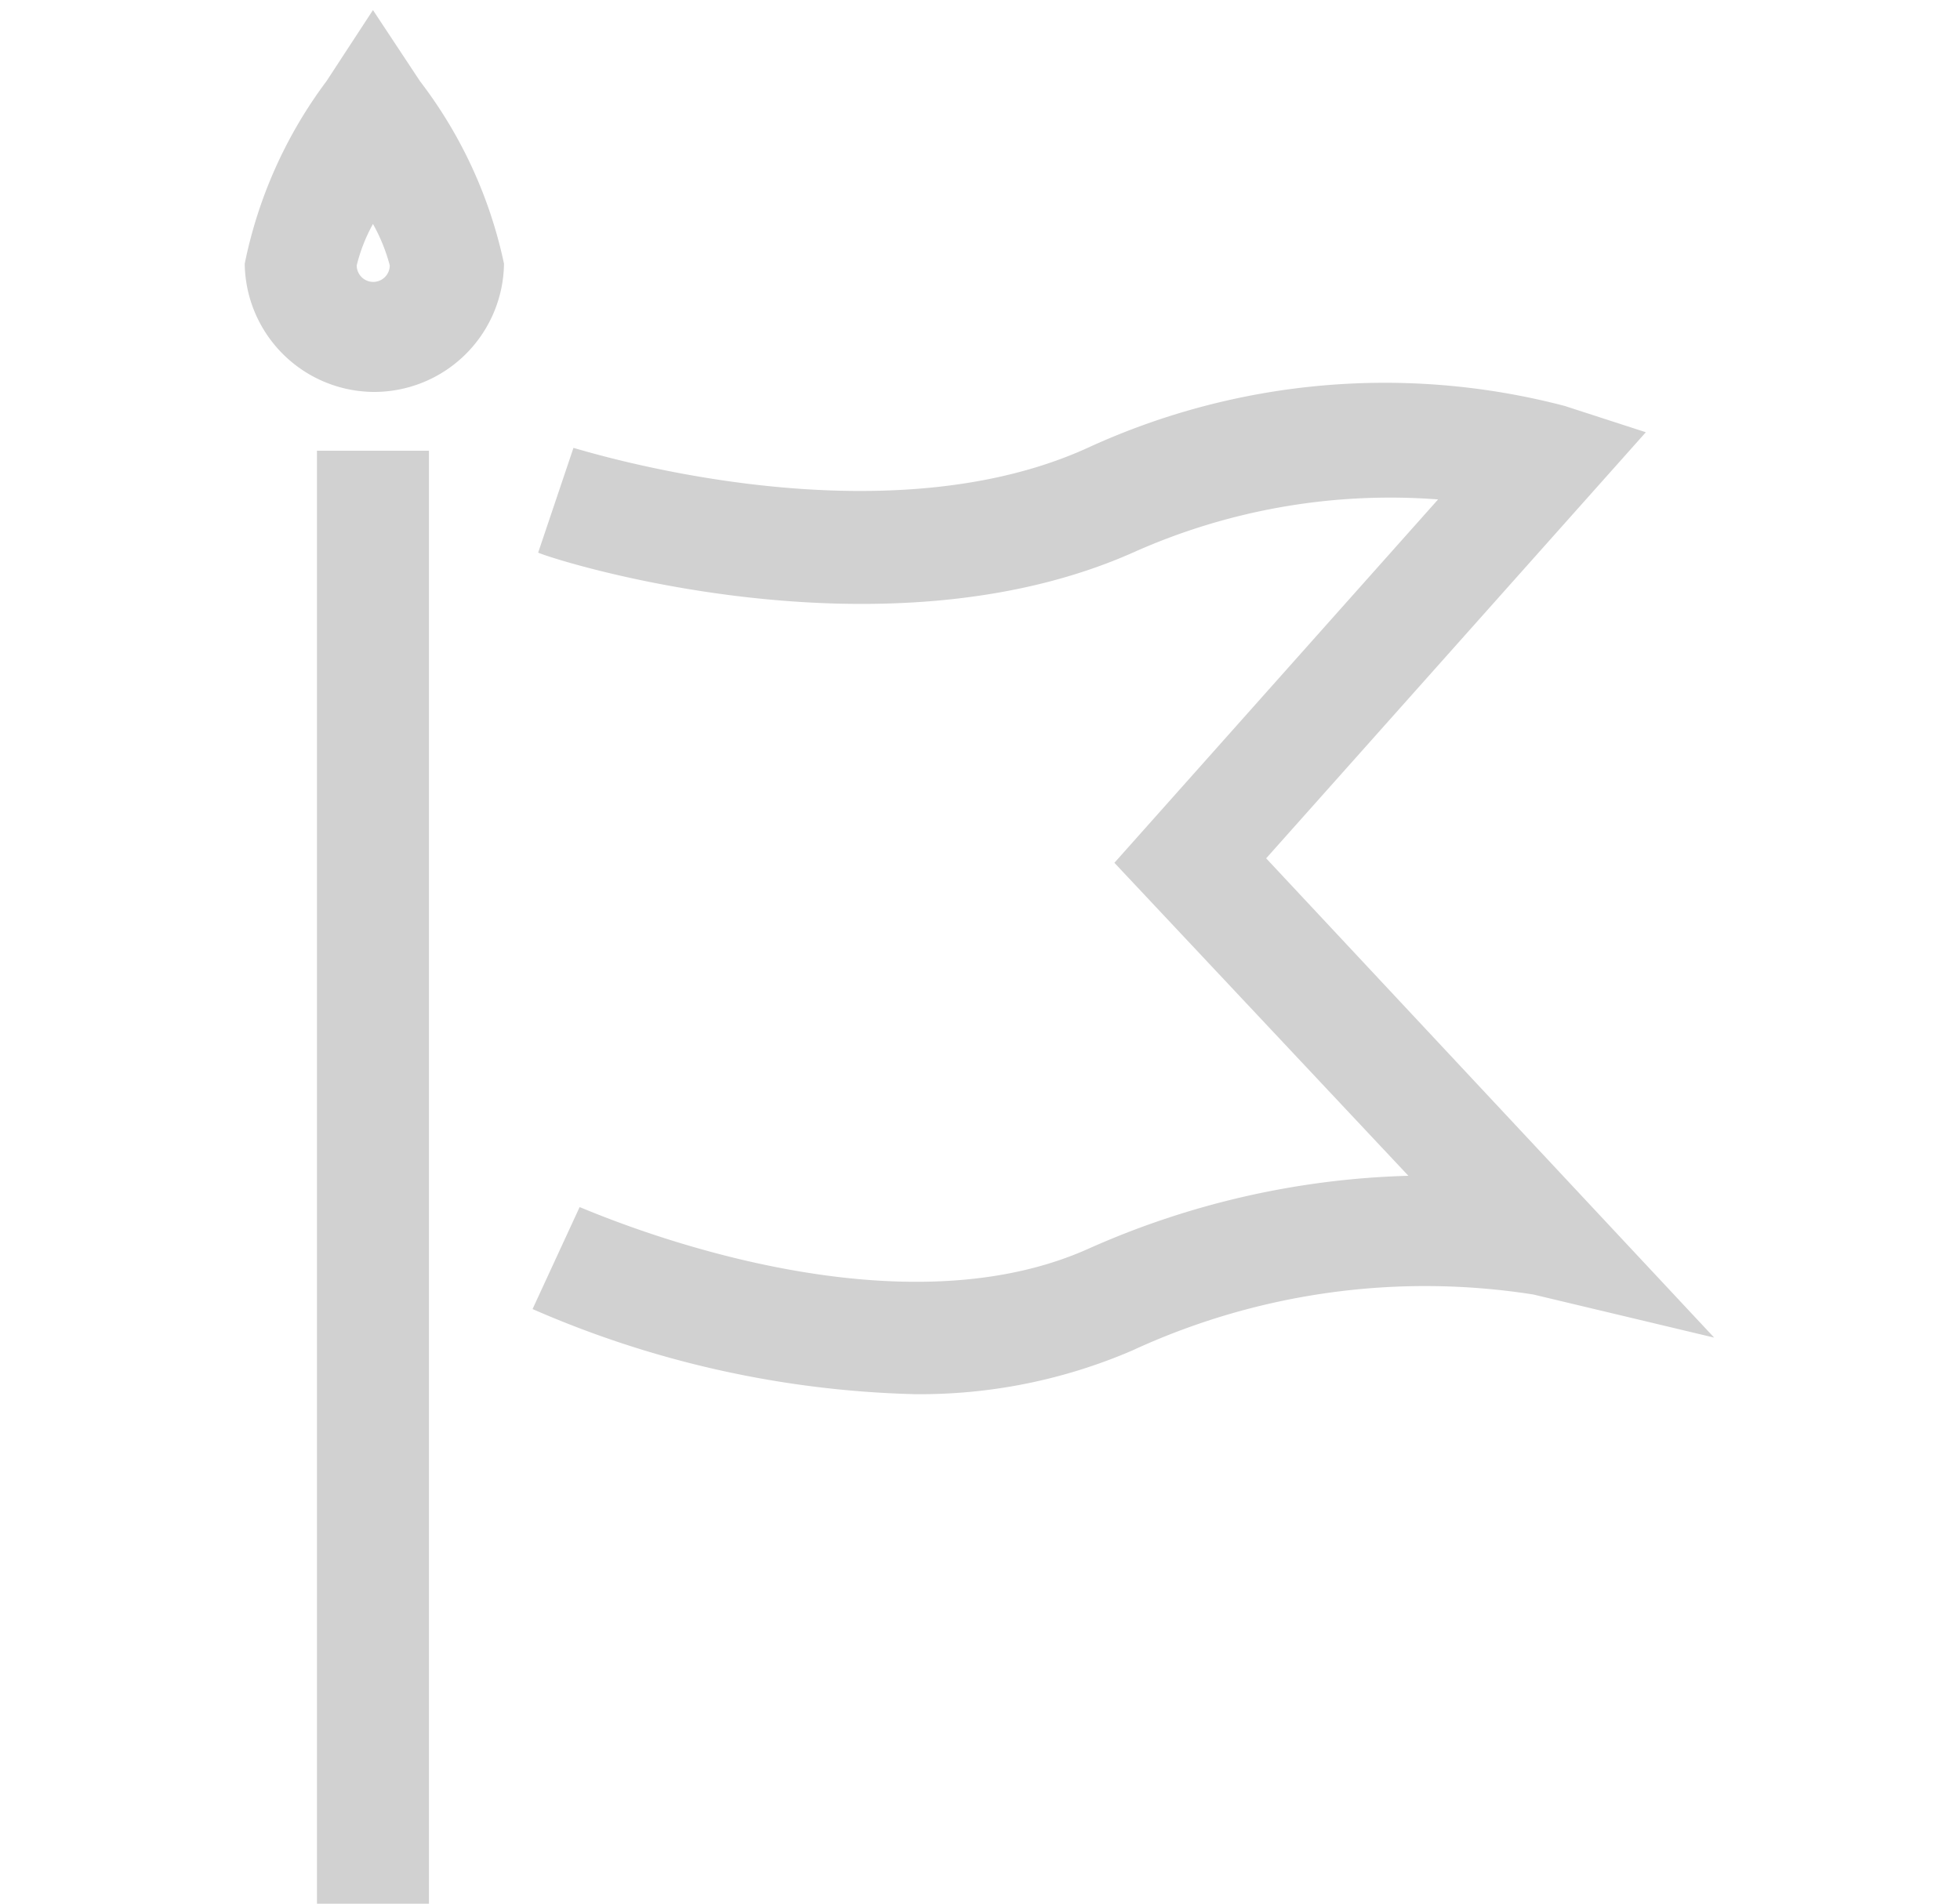 <svg id="Layer_1" data-name="Layer 1" xmlns="http://www.w3.org/2000/svg" viewBox="0 0 35 34"><defs><style>.cls-1{fill:#d1d1d1;}</style></defs><title>Artboard 1</title><rect class="cls-1" x="5.66" y="8.05" width="2" height="25.95"/><path class="cls-1" d="M6.66,7A2.32,2.32,0,0,1,4.37,4.71,8.13,8.13,0,0,1,5.83,1.45L6.66.18,7.5,1.45A8.13,8.13,0,0,1,9,4.71,2.32,2.32,0,0,1,6.66,7ZM6.66,4a3,3,0,0,0-.29.74.29.29,0,1,0,.59,0A3.15,3.15,0,0,0,6.66,4Z"/><path class="cls-1" d="M16.32,24.9a18.14,18.14,0,0,1-6.81-1.52l.84-1.82c.05,0,5.34,2.41,9.07.75A15,15,0,0,1,25.15,21L19.9,15.41l5.78-6.49a11.23,11.23,0,0,0-5.45.95c-4.51,2-10.37.12-10.62,0L10.24,8c.05,0,5.38,1.73,9.18,0a12.69,12.69,0,0,1,8.52-.75l1.45.47-6.78,7.61,8,8.56-3.23-.77a12.46,12.46,0,0,0-7.16,1A9.57,9.57,0,0,1,16.32,24.9Z"/></svg>